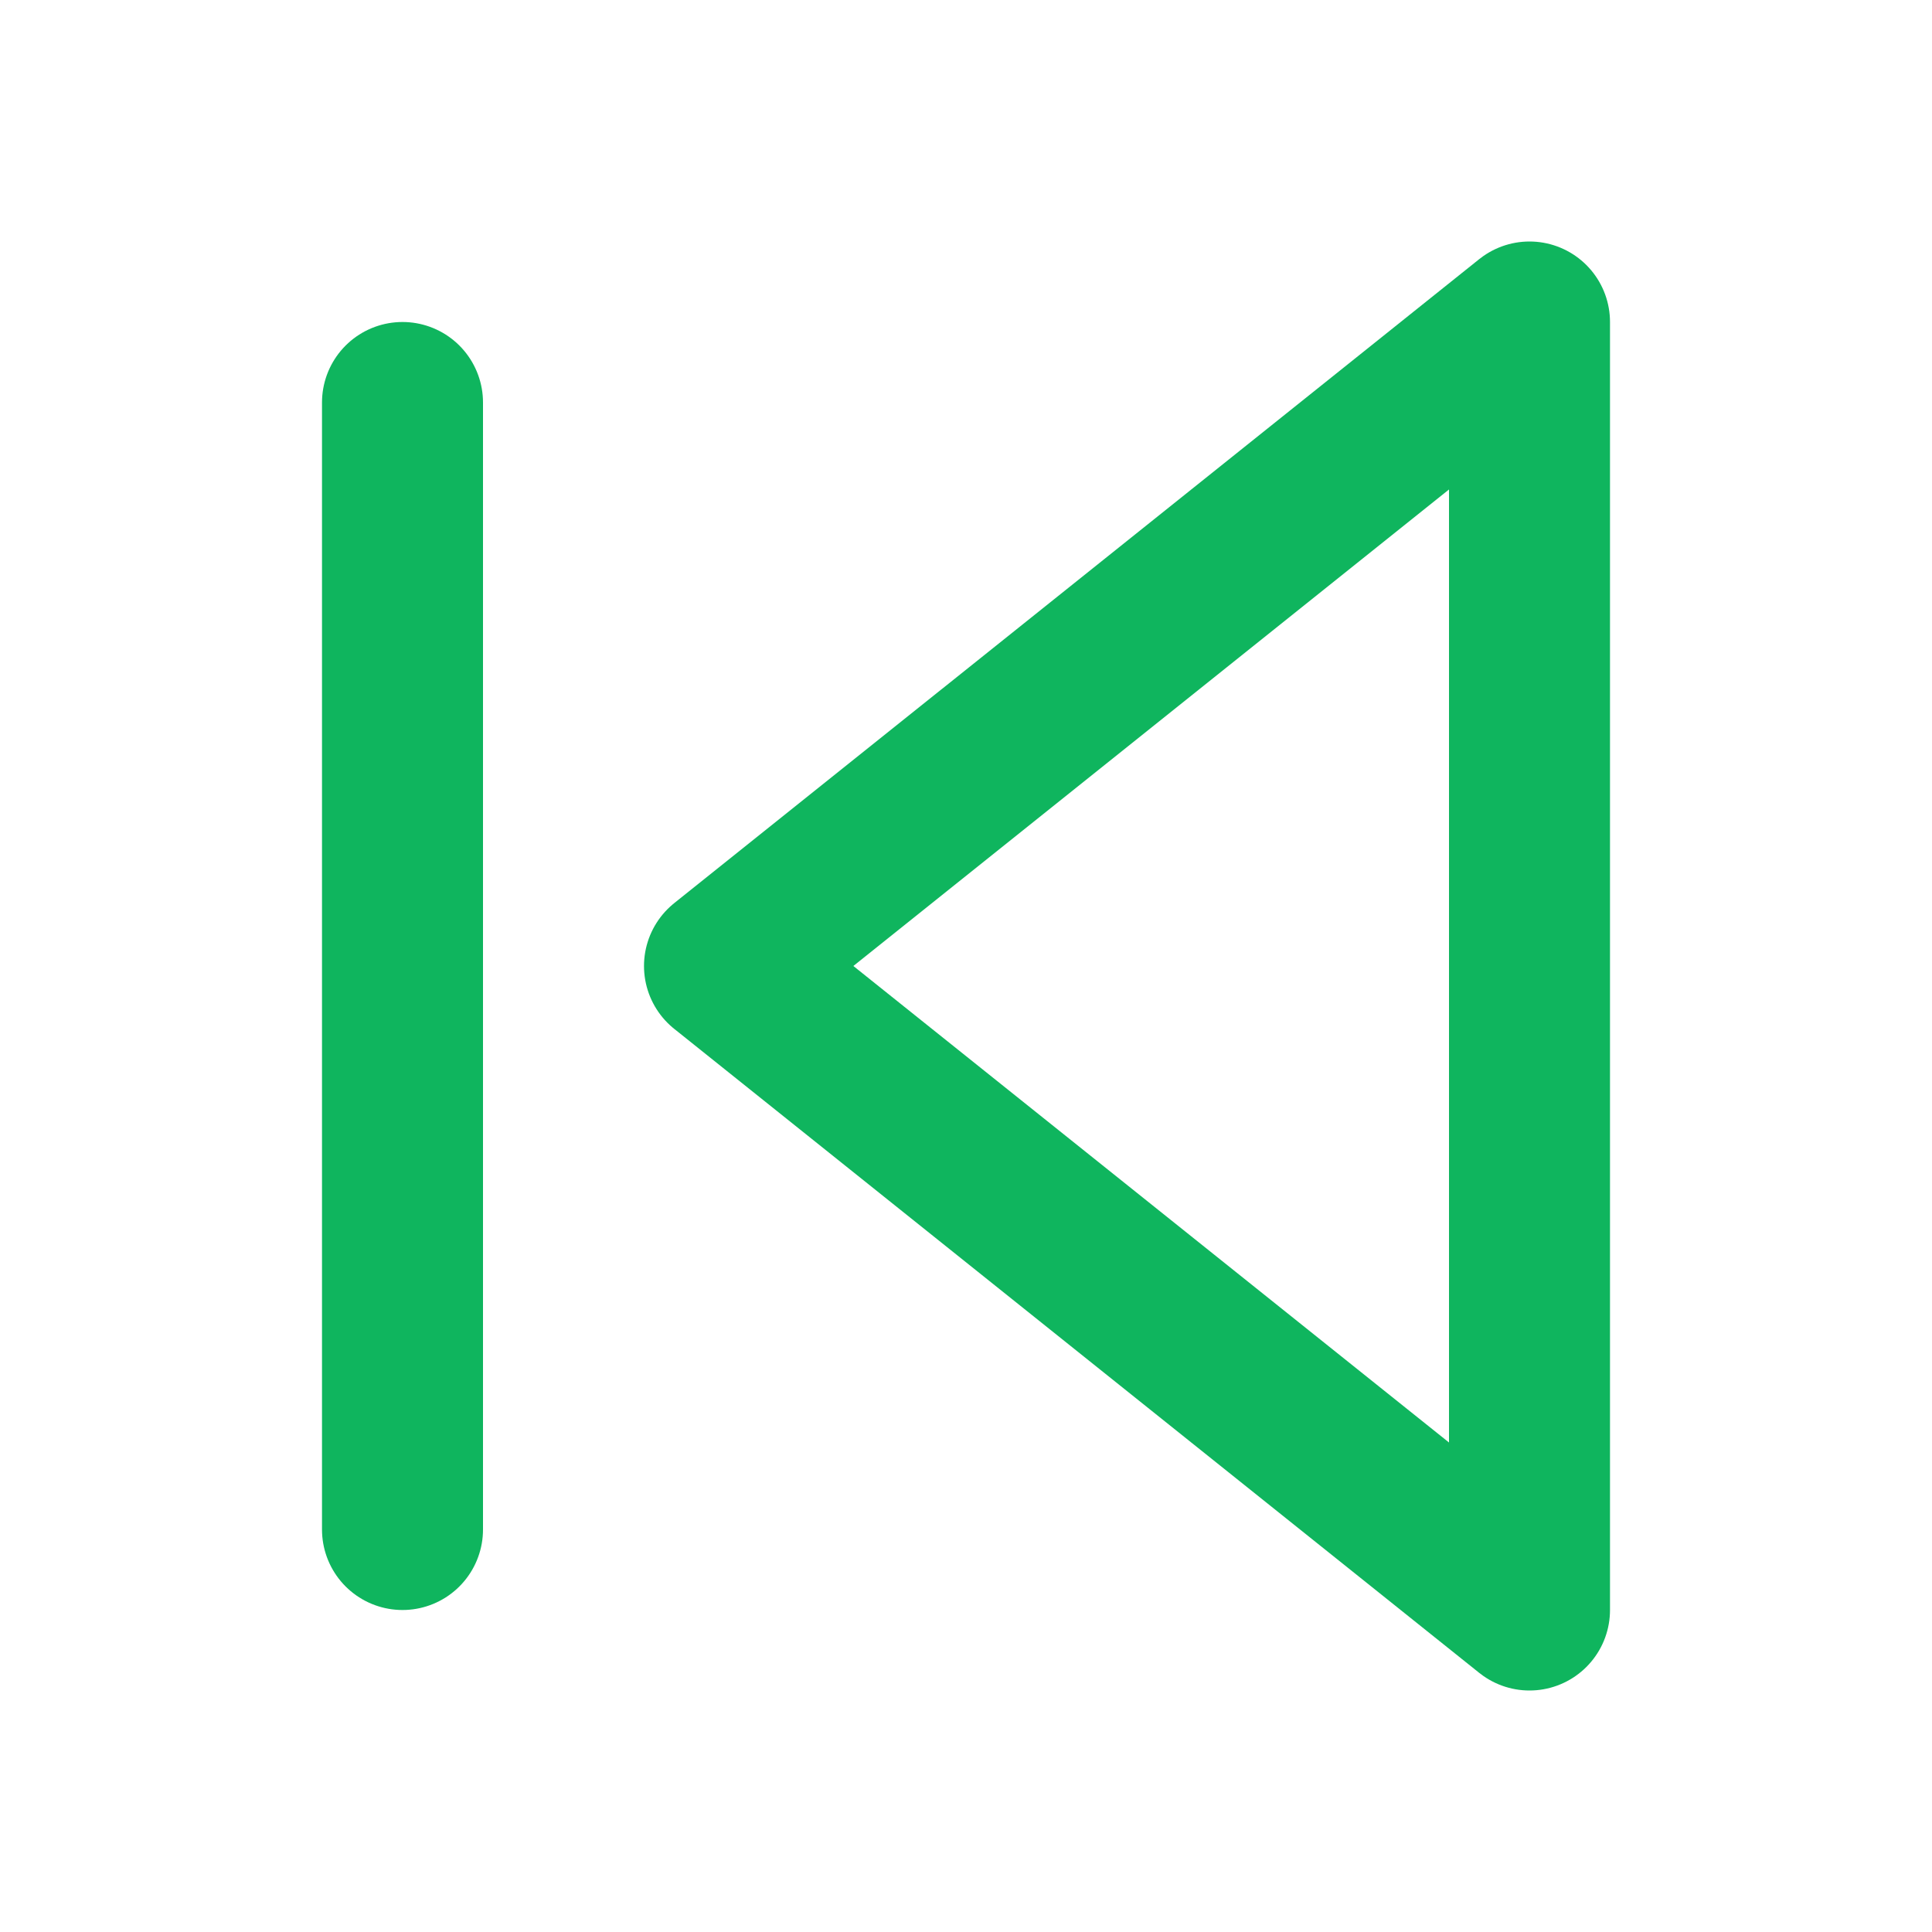 <svg xmlns="http://www.w3.org/2000/svg" width="24" height="24" viewBox="0 0 24 24" fill="none" stroke="#0fb55e" stroke-width="2" stroke-linecap="round" stroke-linejoin="round" class="feather feather-skip-back"><polygon points="19 20 9 12 19 4 19 20"></polygon><line x1="5" y1="19" x2="5" y2="5"></line></svg>
